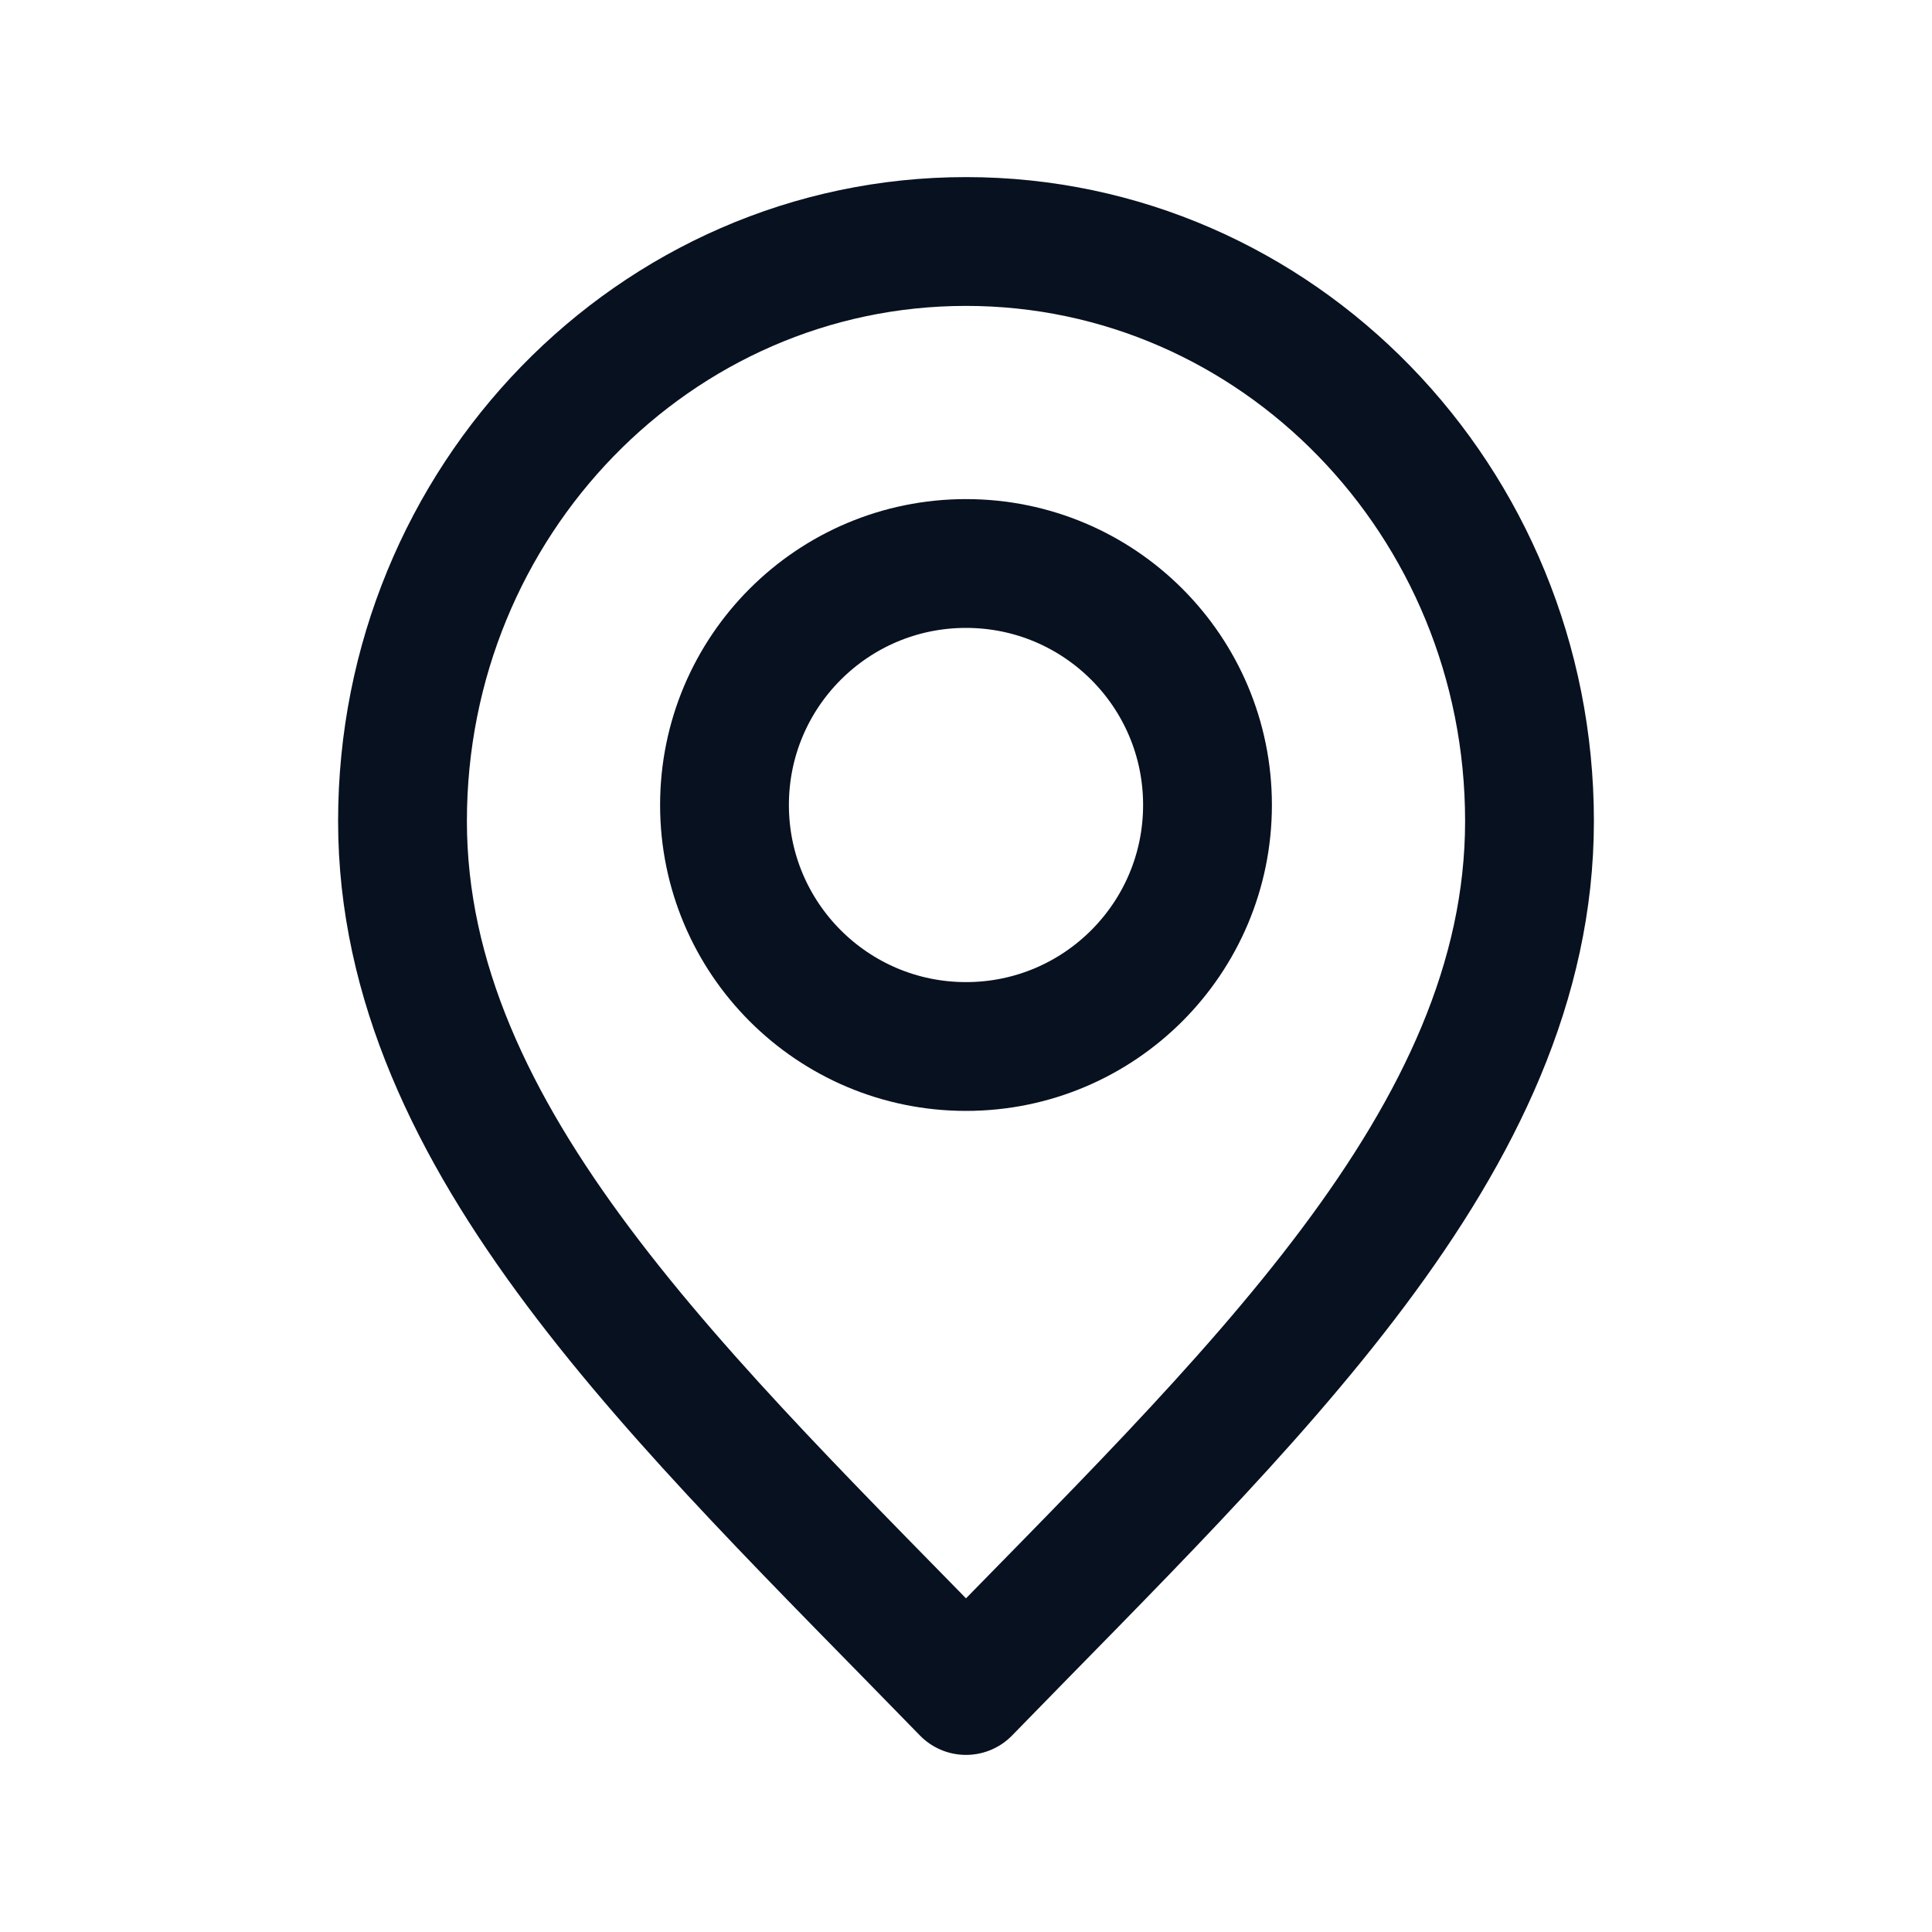 <svg xmlns="http://www.w3.org/2000/svg" width="24" height="24" fill="none"><path stroke="#081120" stroke-linecap="round" stroke-linejoin="round" stroke-width="1.6" d="M12 21C15.5 17.4 19 14.176 19 10.2C19 6.224 15.866 3 12 3C8.134 3 5 6.224 5 10.2C5 14.176 8.5 17.4 12 21Z"/><path stroke="#081120" stroke-linecap="round" stroke-linejoin="round" stroke-width="1.6" d="M12 13C13.657 13 15 11.657 15 10C15 8.343 13.657 7 12 7C10.343 7 9 8.343 9 10C9 11.657 10.343 13 12 13Z"/></svg>